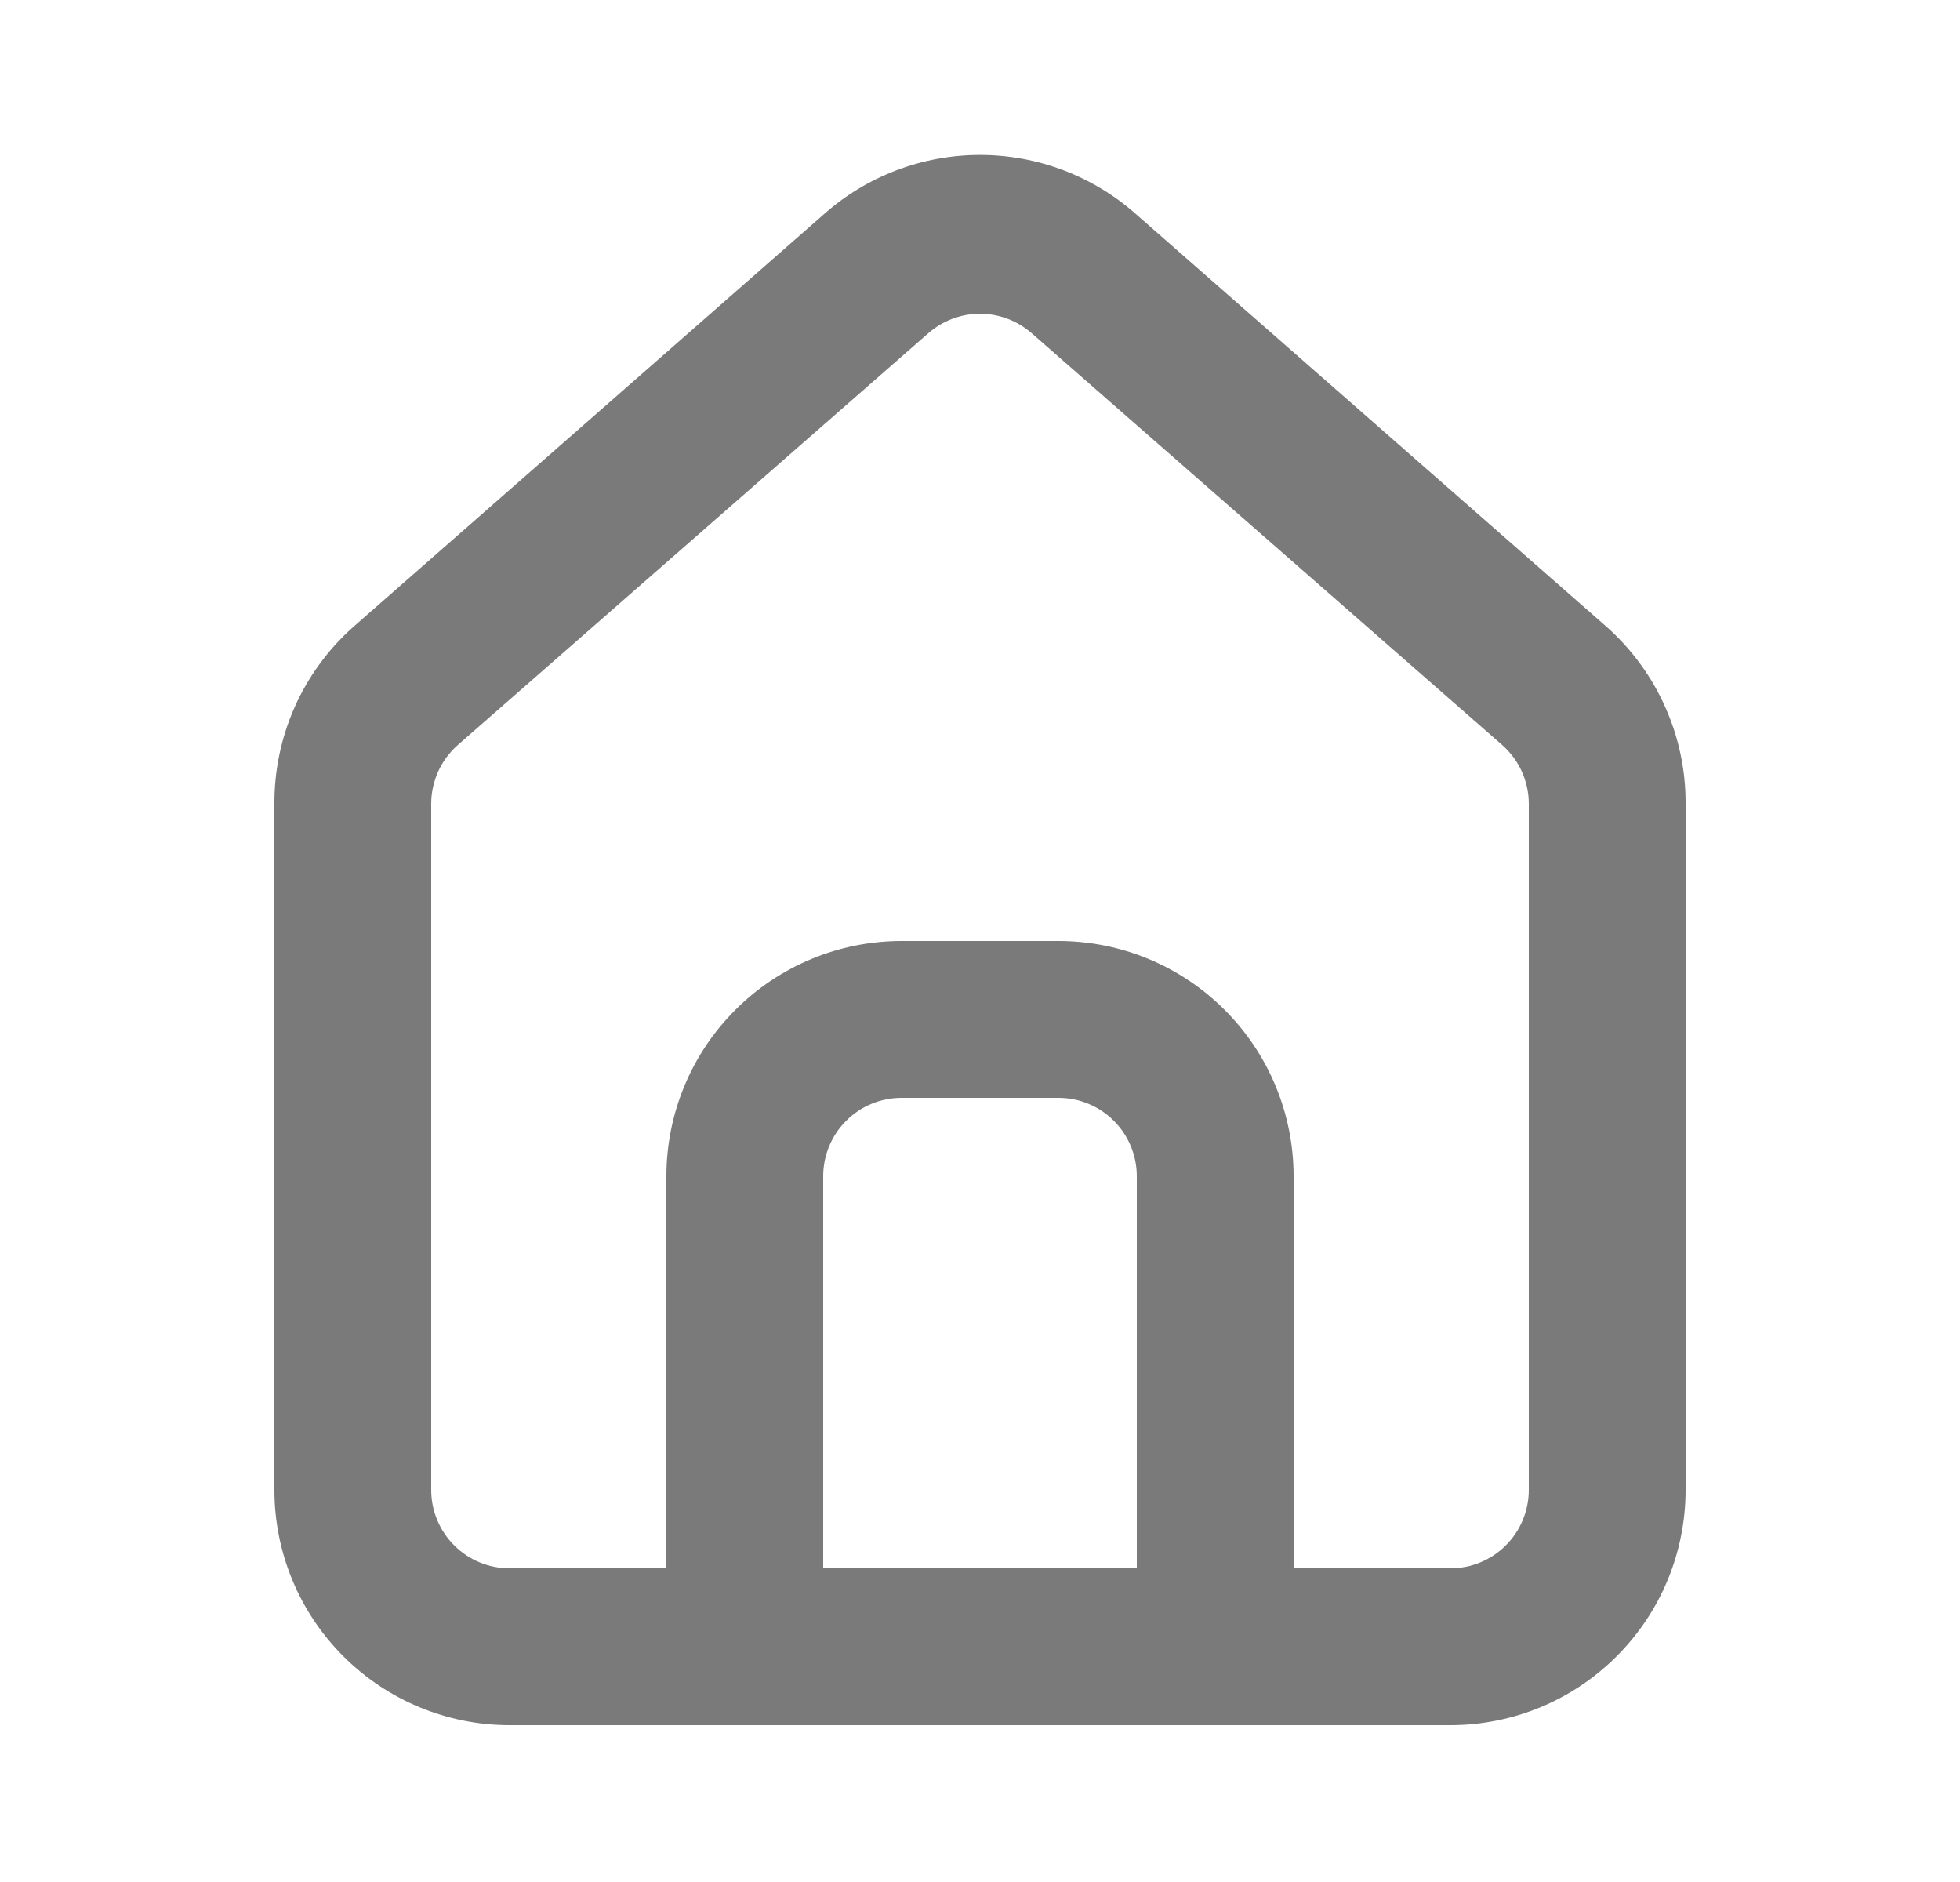 <svg width="25" height="24" viewBox="0 0 25 24" fill="none" xmlns="http://www.w3.org/2000/svg">
<path d="M20.5 8L14.5 2.74C13.95 2.248 13.238 1.976 12.5 1.976C11.762 1.976 11.05 2.248 10.5 2.74L4.5 8C4.182 8.284 3.929 8.633 3.756 9.022C3.584 9.412 3.497 9.834 3.5 10.26V19C3.5 19.796 3.816 20.559 4.379 21.121C4.941 21.684 5.704 22 6.5 22H18.5C19.296 22 20.059 21.684 20.621 21.121C21.184 20.559 21.5 19.796 21.5 19V10.25C21.502 9.826 21.414 9.406 21.241 9.018C21.069 8.63 20.816 8.283 20.5 8ZM14.5 20H10.5V15C10.5 14.735 10.605 14.48 10.793 14.293C10.98 14.105 11.235 14 11.5 14H13.5C13.765 14 14.02 14.105 14.207 14.293C14.395 14.48 14.5 14.735 14.5 15V20ZM19.5 19C19.5 19.265 19.395 19.52 19.207 19.707C19.02 19.895 18.765 20 18.5 20H16.5V15C16.5 14.204 16.184 13.441 15.621 12.879C15.059 12.316 14.296 12 13.5 12H11.5C10.704 12 9.941 12.316 9.379 12.879C8.816 13.441 8.5 14.204 8.5 15V20H6.5C6.235 20 5.98 19.895 5.793 19.707C5.605 19.52 5.5 19.265 5.5 19V10.25C5.5 10.108 5.531 9.968 5.589 9.838C5.648 9.709 5.733 9.594 5.84 9.5L11.84 4.25C12.023 4.09 12.257 4.001 12.5 4.001C12.743 4.001 12.977 4.09 13.16 4.25L19.16 9.5C19.267 9.594 19.352 9.709 19.411 9.838C19.469 9.968 19.5 10.108 19.5 10.25V19Z" fill="#7A7A7A"/>
</svg>
